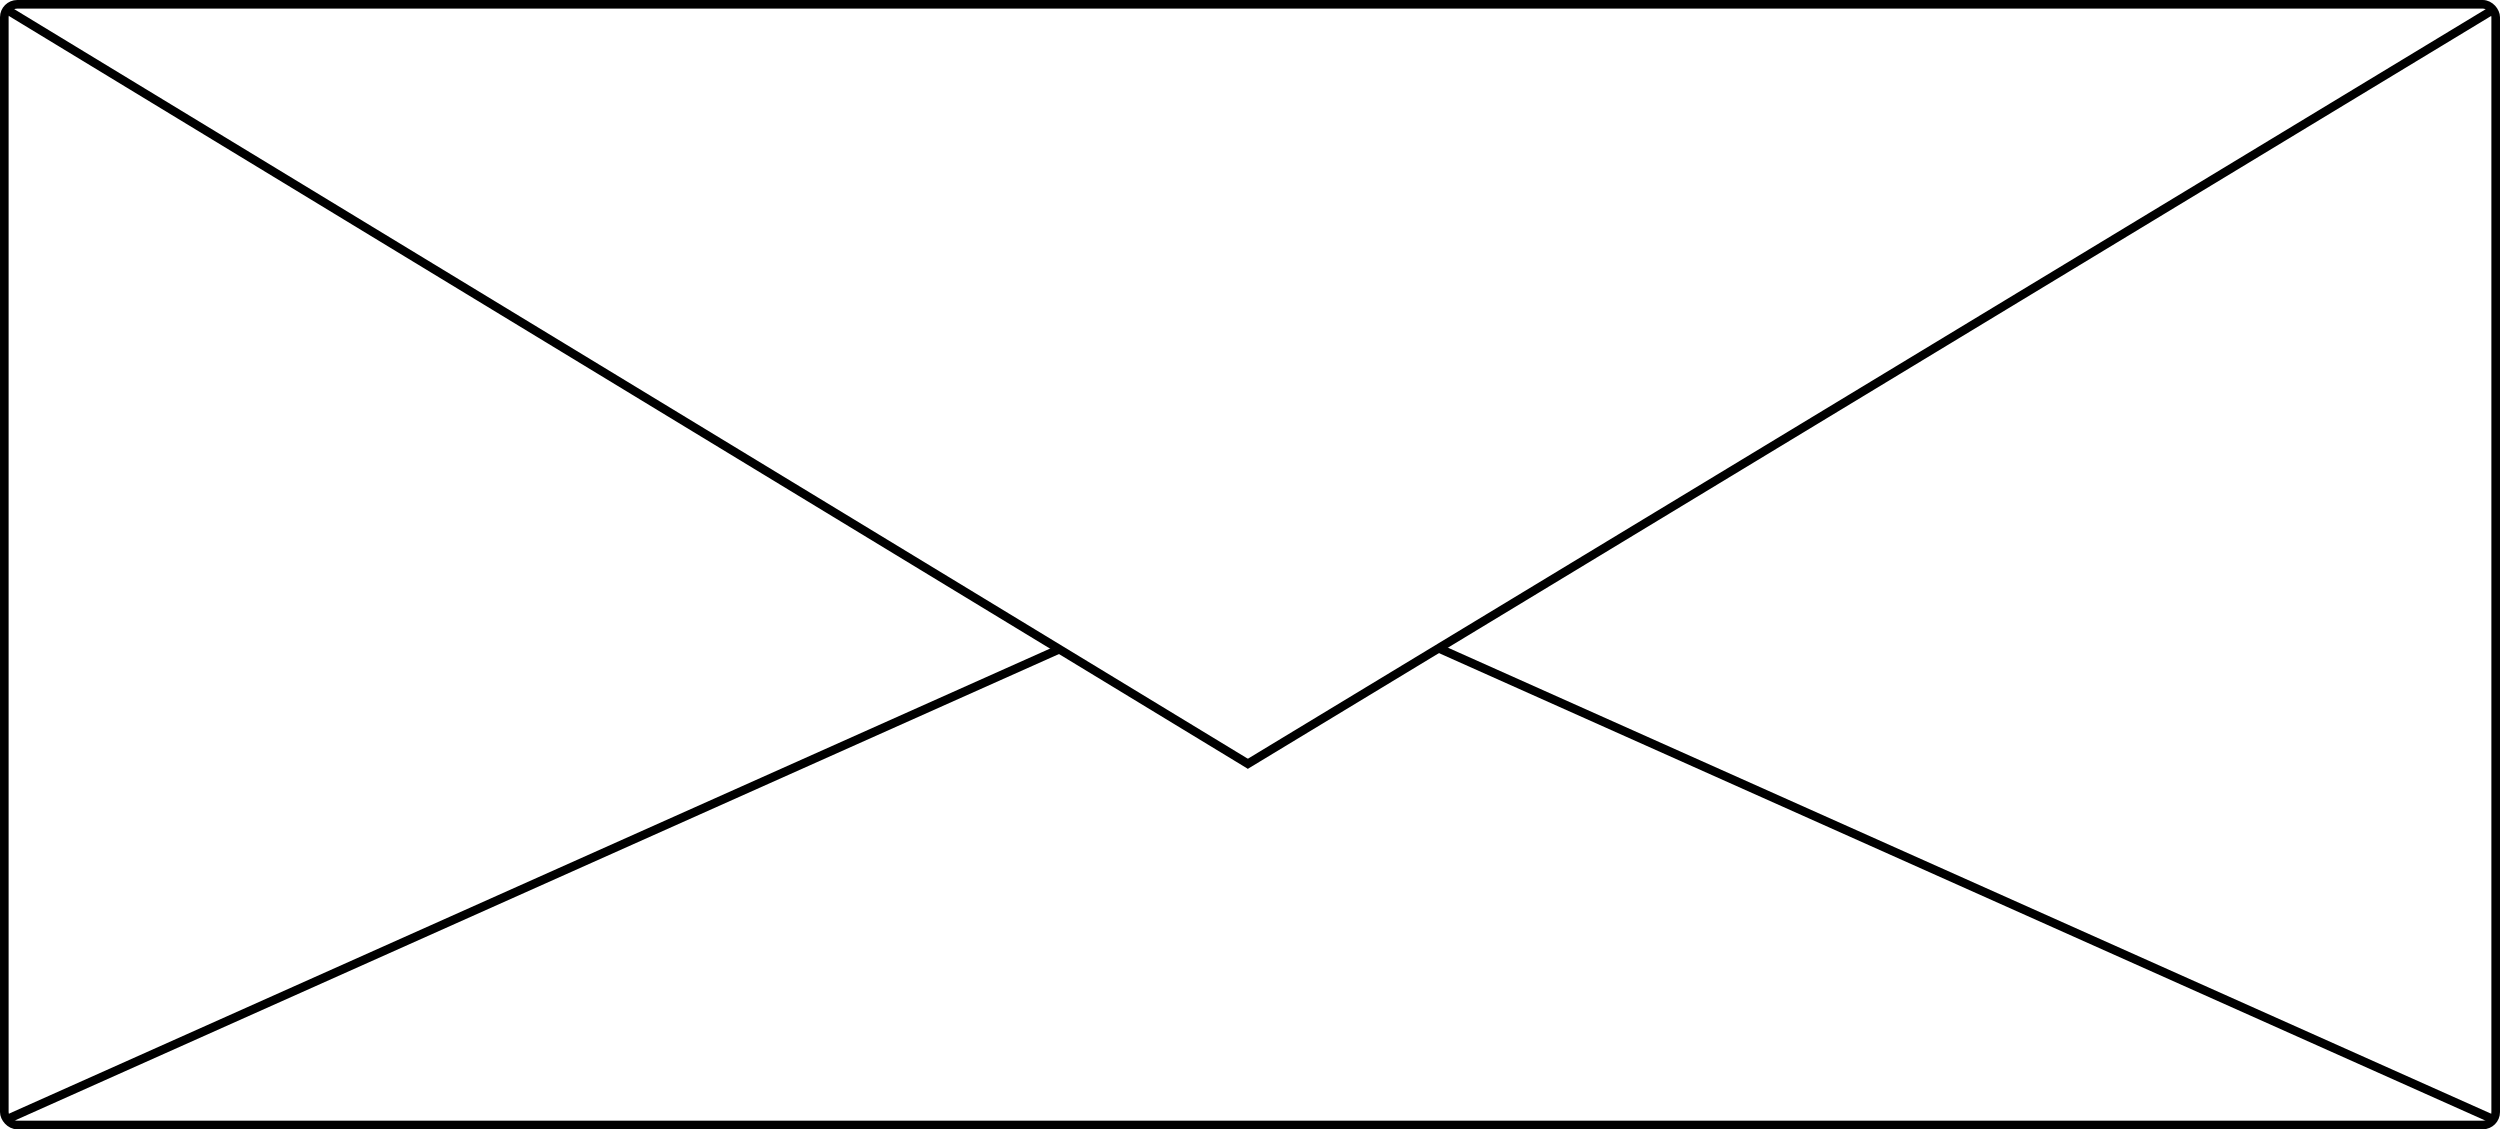 <svg width="290" height="131" viewBox="0 0 290 131" fill="none" xmlns="http://www.w3.org/2000/svg">
    <rect x="0.5" y="0.5" width="289" height="130" rx="1.5" stroke="black"/>
    <path d="M289 1.25L144.5 88.75" stroke="black"/>
    <path d="M1 1.25L145 88.75" stroke="black"/>
    <path d="M1 129.75L123 75.25" stroke="black"/>
    <path d="M289 129.75L167 75.25" stroke="black"/>
</svg>
